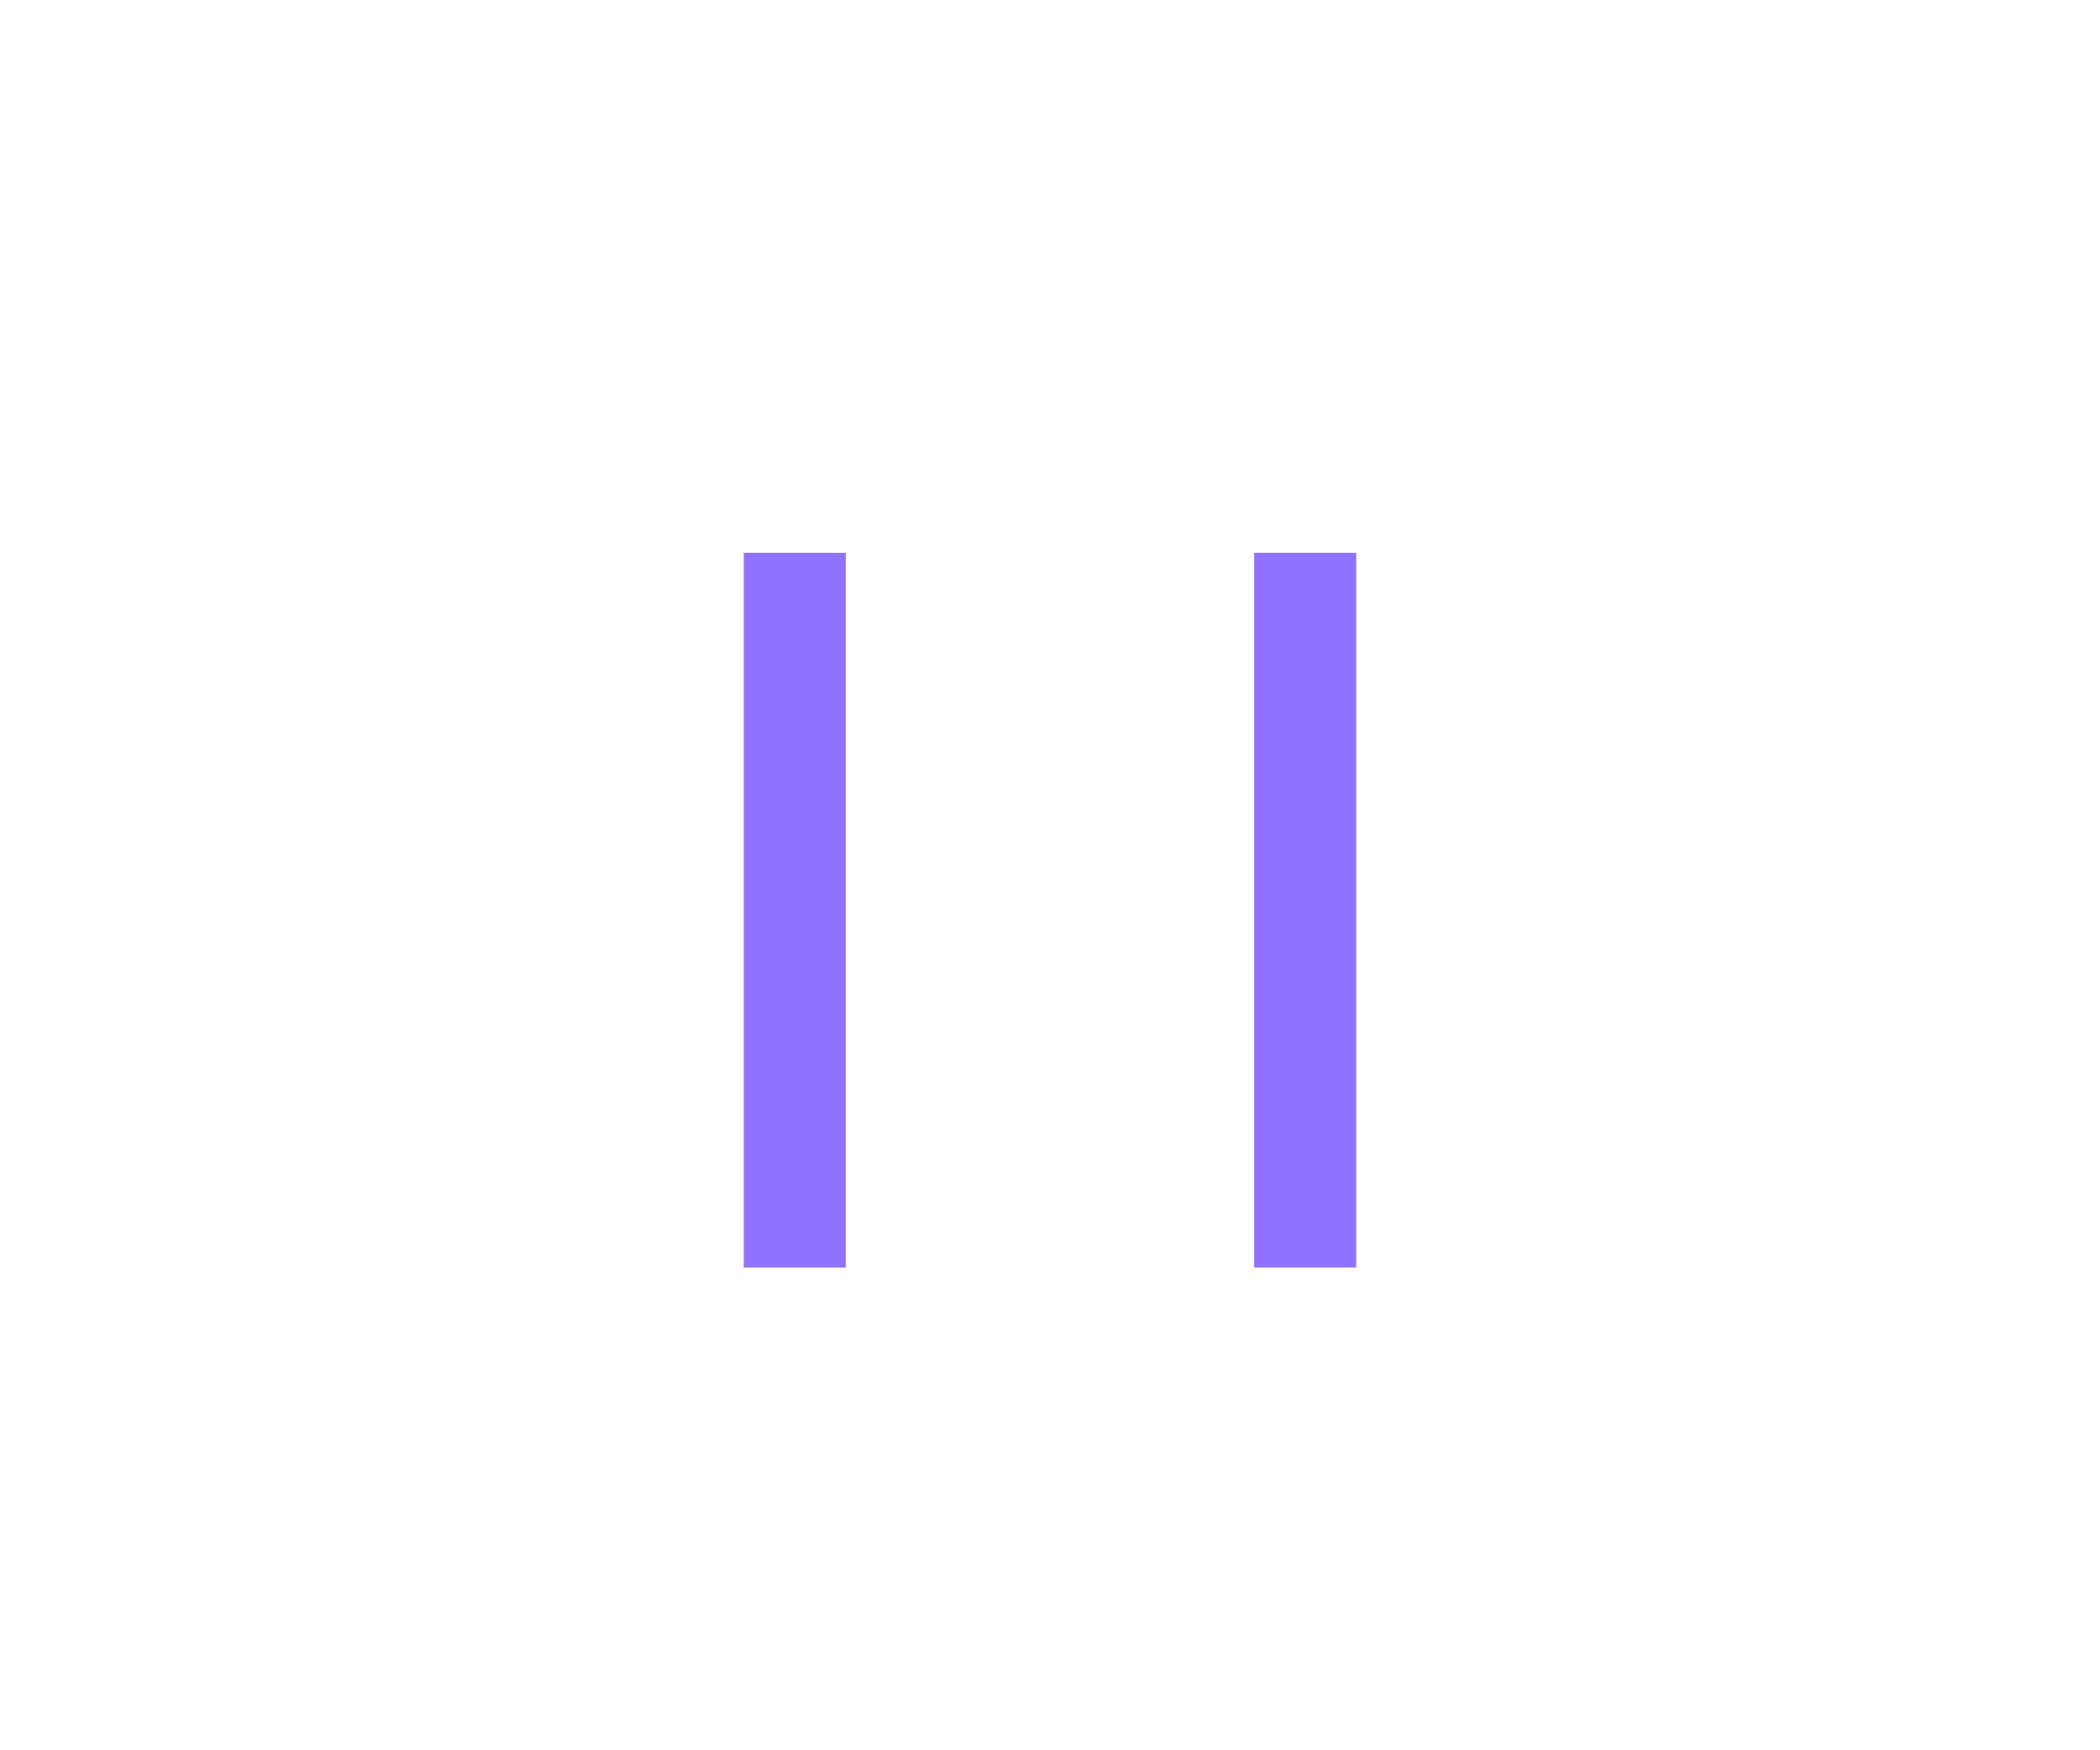 <svg width="120" height="100" viewBox="0 0 120 100" fill="none" xmlns="http://www.w3.org/2000/svg">
    <g filter="url(#filter0_b_58_5192)">
        <path d="M104.722 100C114.223 89.385 120 75.367 120 60C120 26.863 93.137 0 60 0C26.863 0 0 26.863 0 60C0 75.367 5.777 89.385 15.278 100H104.722Z" fill="white" fill-opacity="0.7"/>
    </g>
    <g clip-path="url(#clip0_58_5192)">
        <path d="M42.5 31.583H48.333V72.417H42.5V31.583ZM71.667 31.583H77.5V72.417H71.667V31.583Z" fill="#8f73fe"/>
    </g>
    <defs>
        <filter id="filter0_b_58_5192" x="-10" y="-10" width="140" height="120" filterUnits="userSpaceOnUse" color-interpolation-filters="sRGB">
            <feFlood flood-opacity="0" result="BackgroundImageFix"/>
            <feGaussianBlur in="BackgroundImageFix" stdDeviation="5"/>
            <feComposite in2="SourceAlpha" operator="in" result="effect1_backgroundBlur_58_5192"/>
            <feBlend mode="normal" in="SourceGraphic" in2="effect1_backgroundBlur_58_5192" result="shape"/>
        </filter>
        <clipPath id="clip0_58_5192">
            <rect width="70" height="70" fill="white" transform="translate(25 17)"/>
        </clipPath>
    </defs>
</svg>